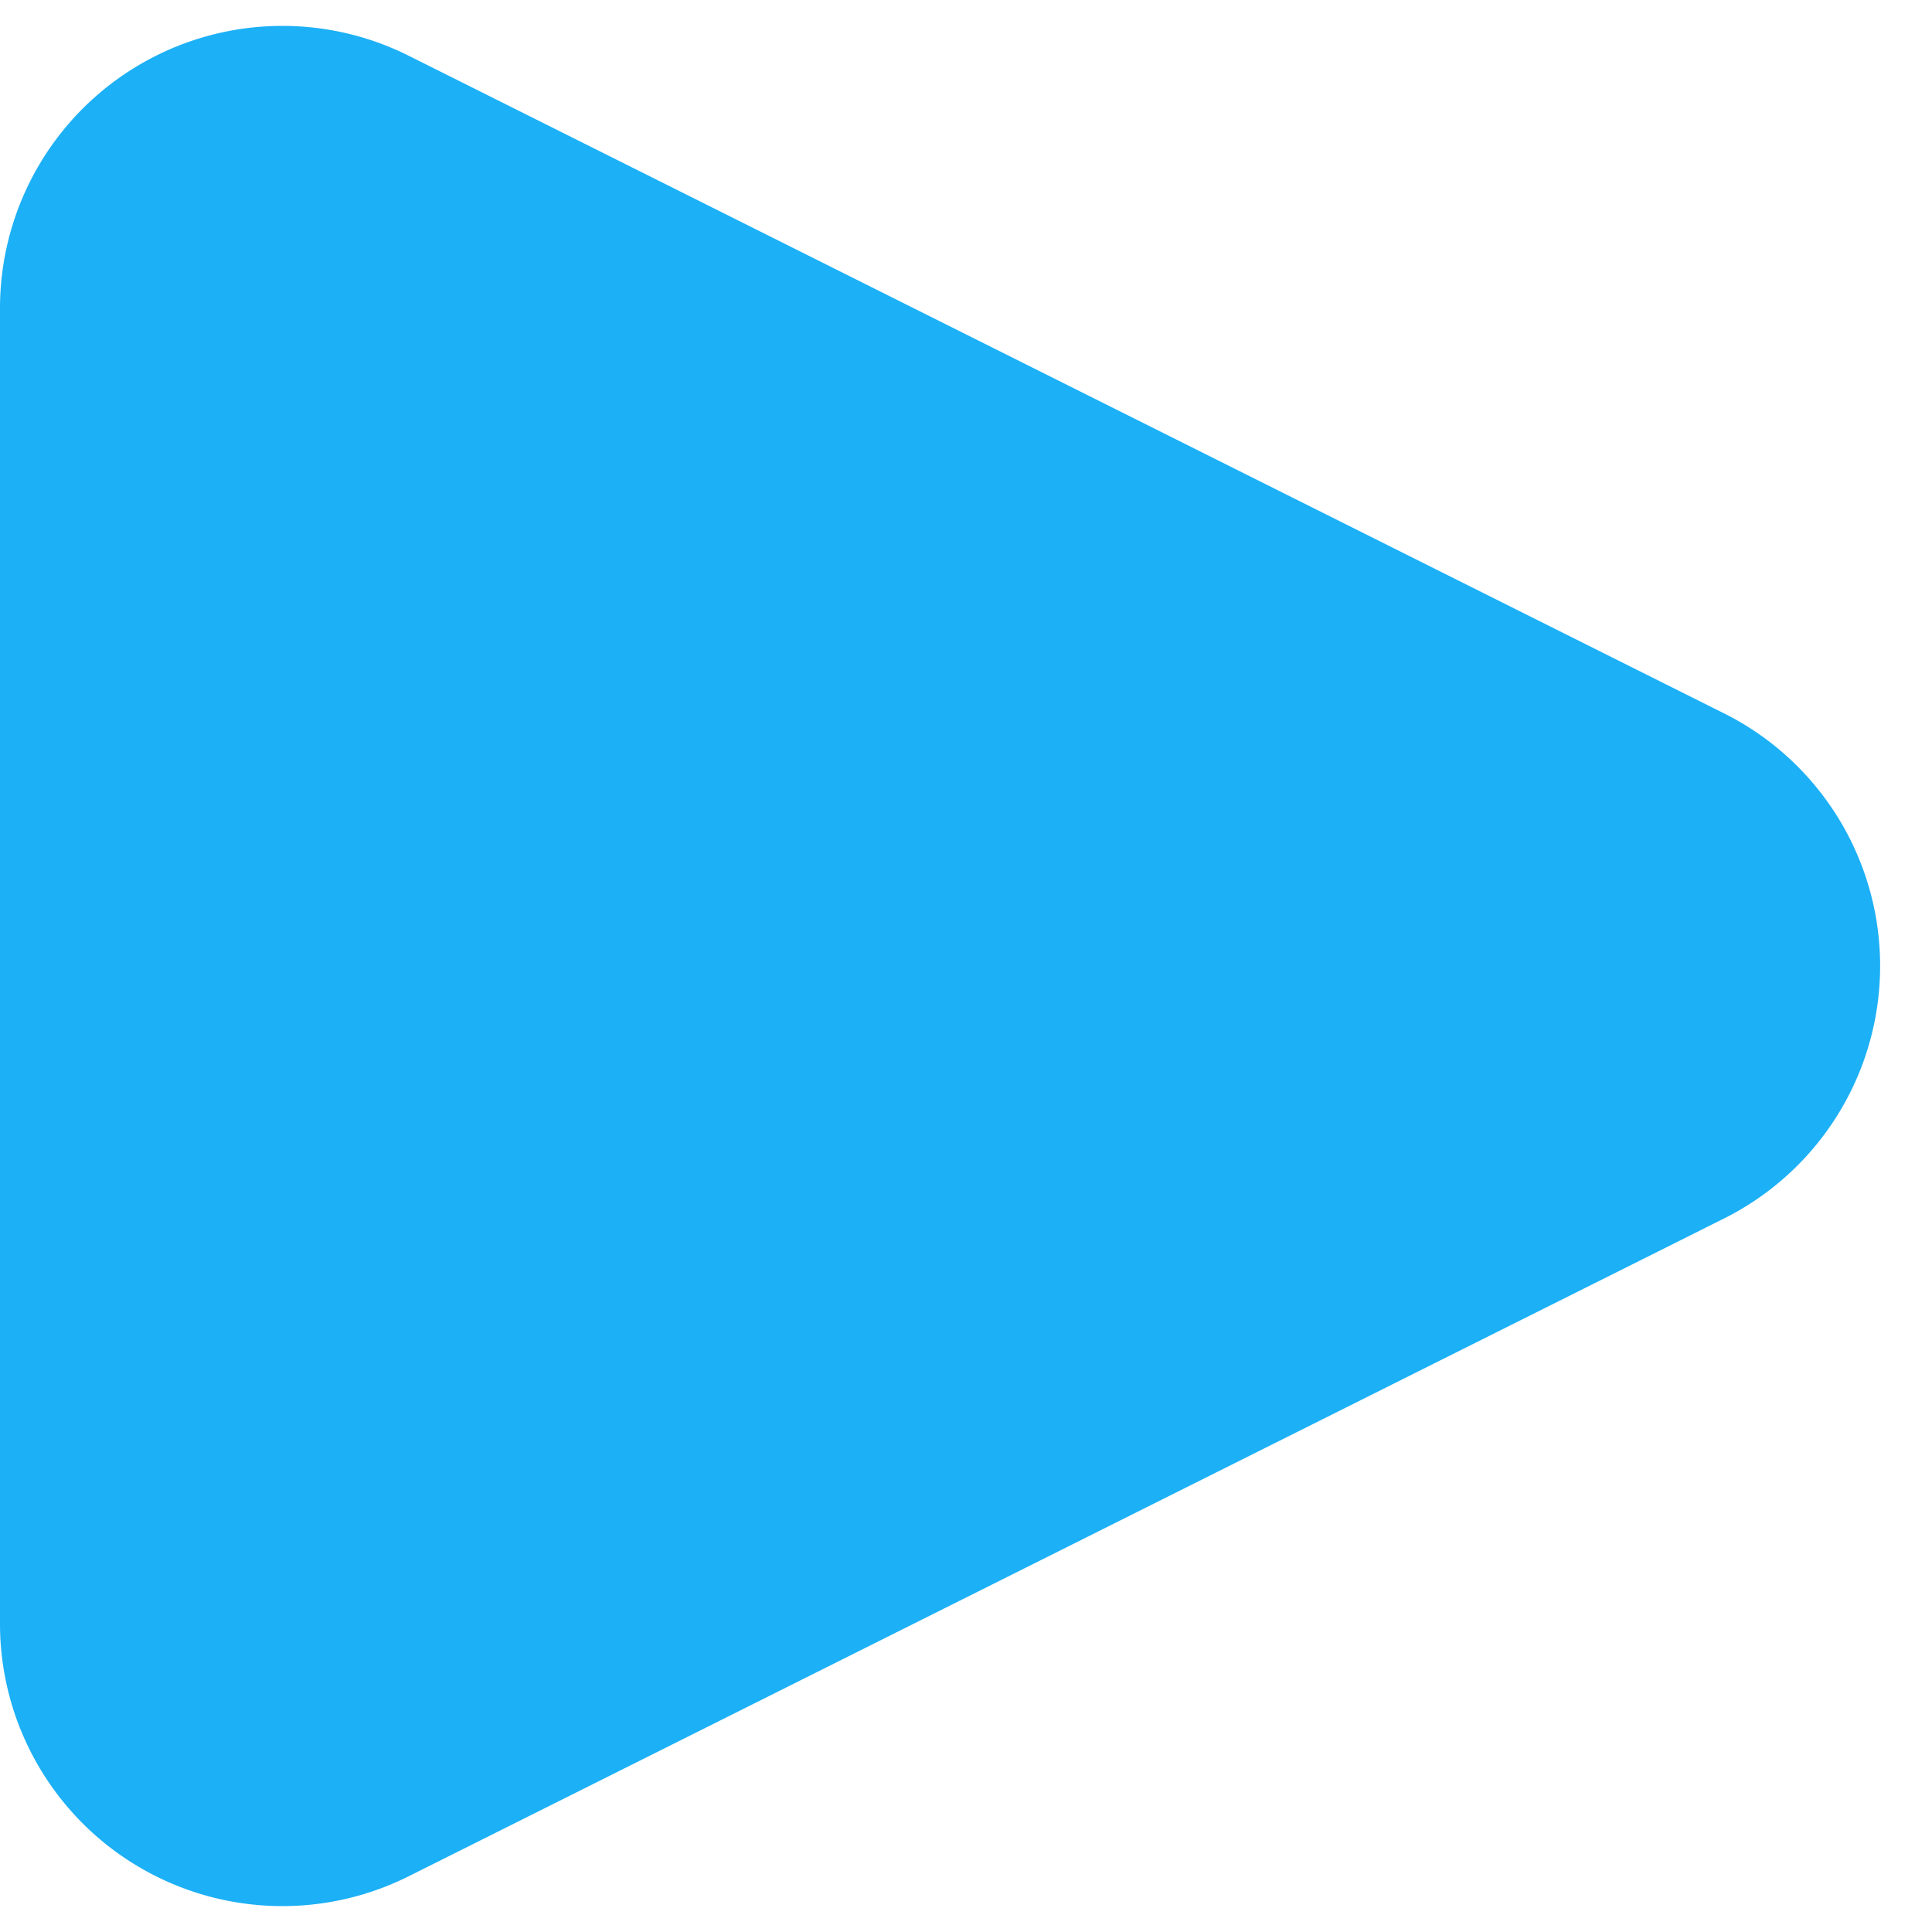 <svg width="26" height="26" viewBox="0 0 26 26" version="1.1" xmlns="http://www.w3.org/2000/svg"><title>play-icon</title><g stroke="none" stroke-width="1" fill="none" fill-rule="evenodd"><g fill="#1CB0F6" fill-rule="nonzero"><path d="M5.5.75L23.201 9.6a3.8 3.8 0 0 1 0 6.798L5.5 25.25A3.8 3.8 0 0 1 0 21.851V4.15a3.8 3.8 0 0 1 5.5-3.4z"/></g></g></svg>